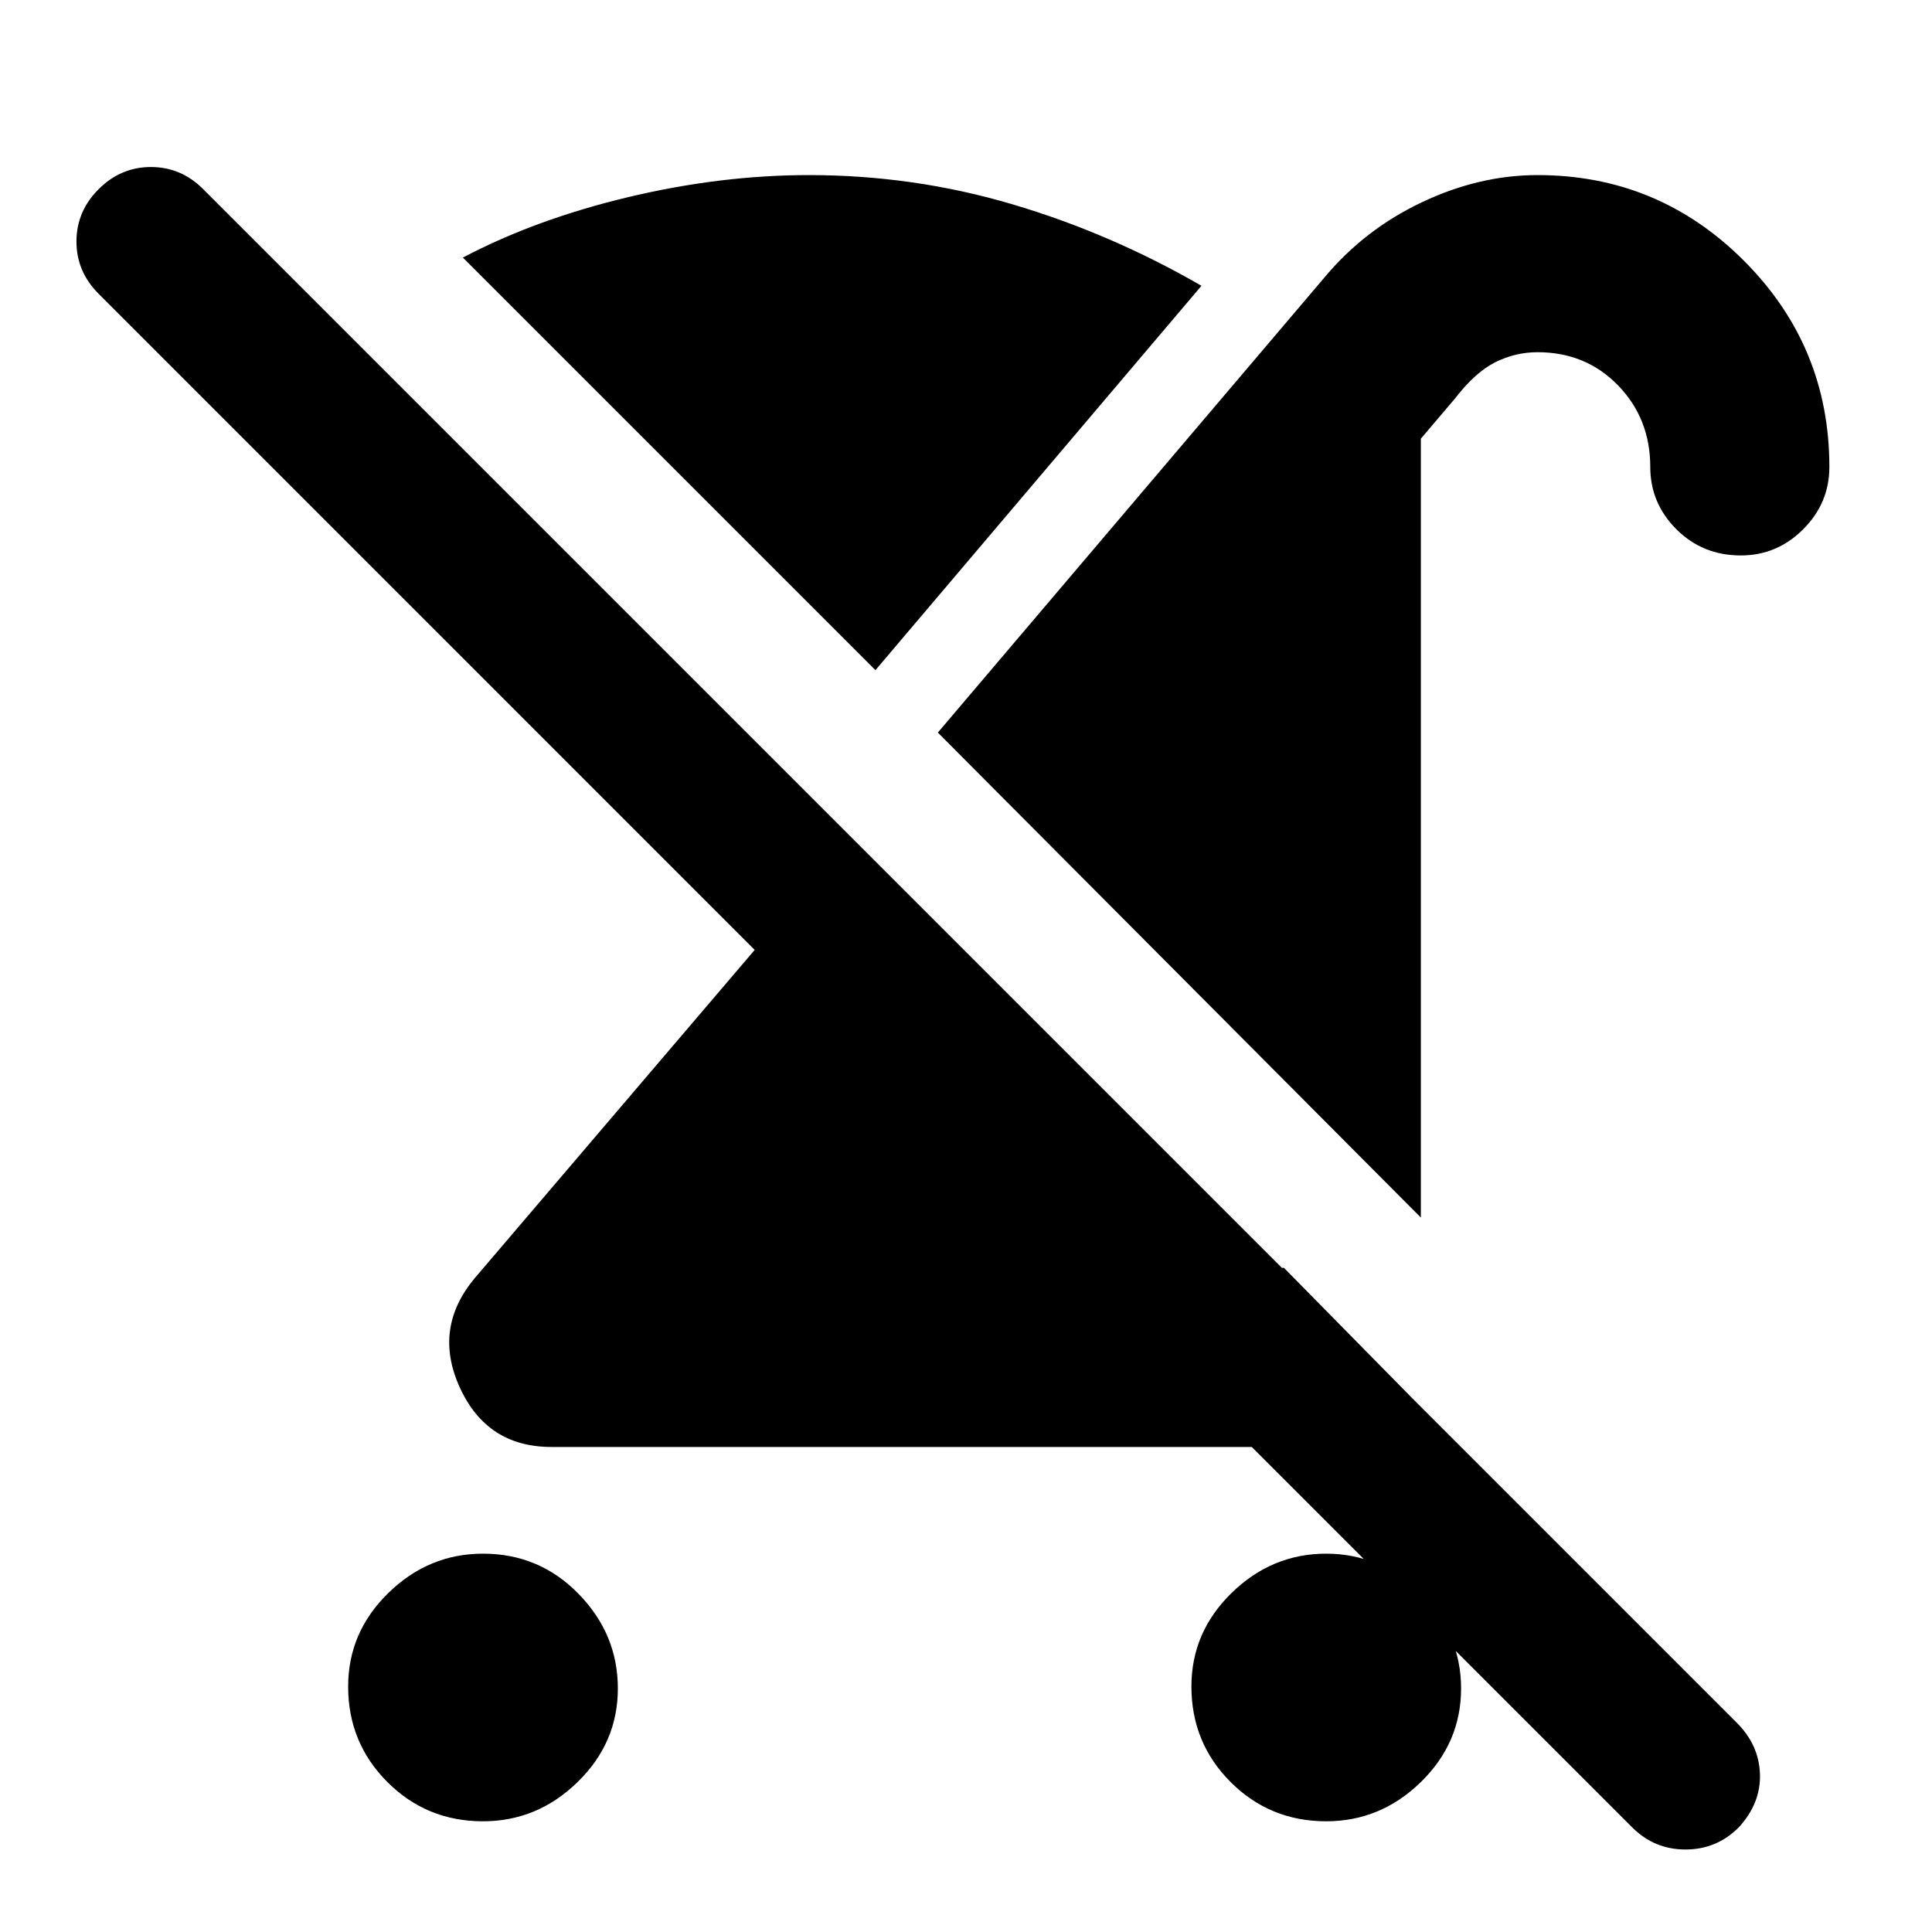 <svg xmlns="http://www.w3.org/2000/svg" height="40" width="40"><path d="M10 37.708q-1.167 0-1.979-.812-.813-.813-.813-1.979 0-1.125.834-1.938.833-.812 1.958-.812 1.167 0 1.979.833.813.833.813 1.958t-.834 1.938q-.833.812-1.958.812Zm19.417-12.5-10-10.041 8-9.417q.833-1 2.021-1.562 1.187-.563 2.395-.563 2.5 0 4.271 1.771t1.771 4.271q0 .75-.542 1.291-.541.542-1.291.542-.792 0-1.334-.542-.541-.541-.541-1.291 0-1-.667-1.688-.667-.687-1.667-.687-.458 0-.875.208-.416.208-.833.75l-.708.833Zm-2.834 1.042 2.584 2.625q-.5.5-1.146.792-.646.291-1.438.291H11.417q-1.334 0-1.896-1.229-.563-1.229.312-2.271l5.792-6.791L2.042 6.083Q1.583 5.625 1.583 5t.459-1.083q.458-.459 1.083-.459t1.083.459l31.75 31.75q.459.458.48 1.062.02.604-.438 1.104-.458.459-1.104.459-.646 0-1.104-.459L22.208 26.25Zm.875 11.458q-1.166 0-1.979-.812-.812-.813-.812-1.979 0-1.125.833-1.938.833-.812 1.958-.812t1.959.833q.833.833.833 1.958t-.833 1.938q-.834.812-1.959.812Zm-9.333-23.833L9.583 5.333q1.5-.791 3.417-1.25 1.917-.458 3.75-.458 2.167 0 4.208.604 2.042.604 3.917 1.688Z"/></svg>